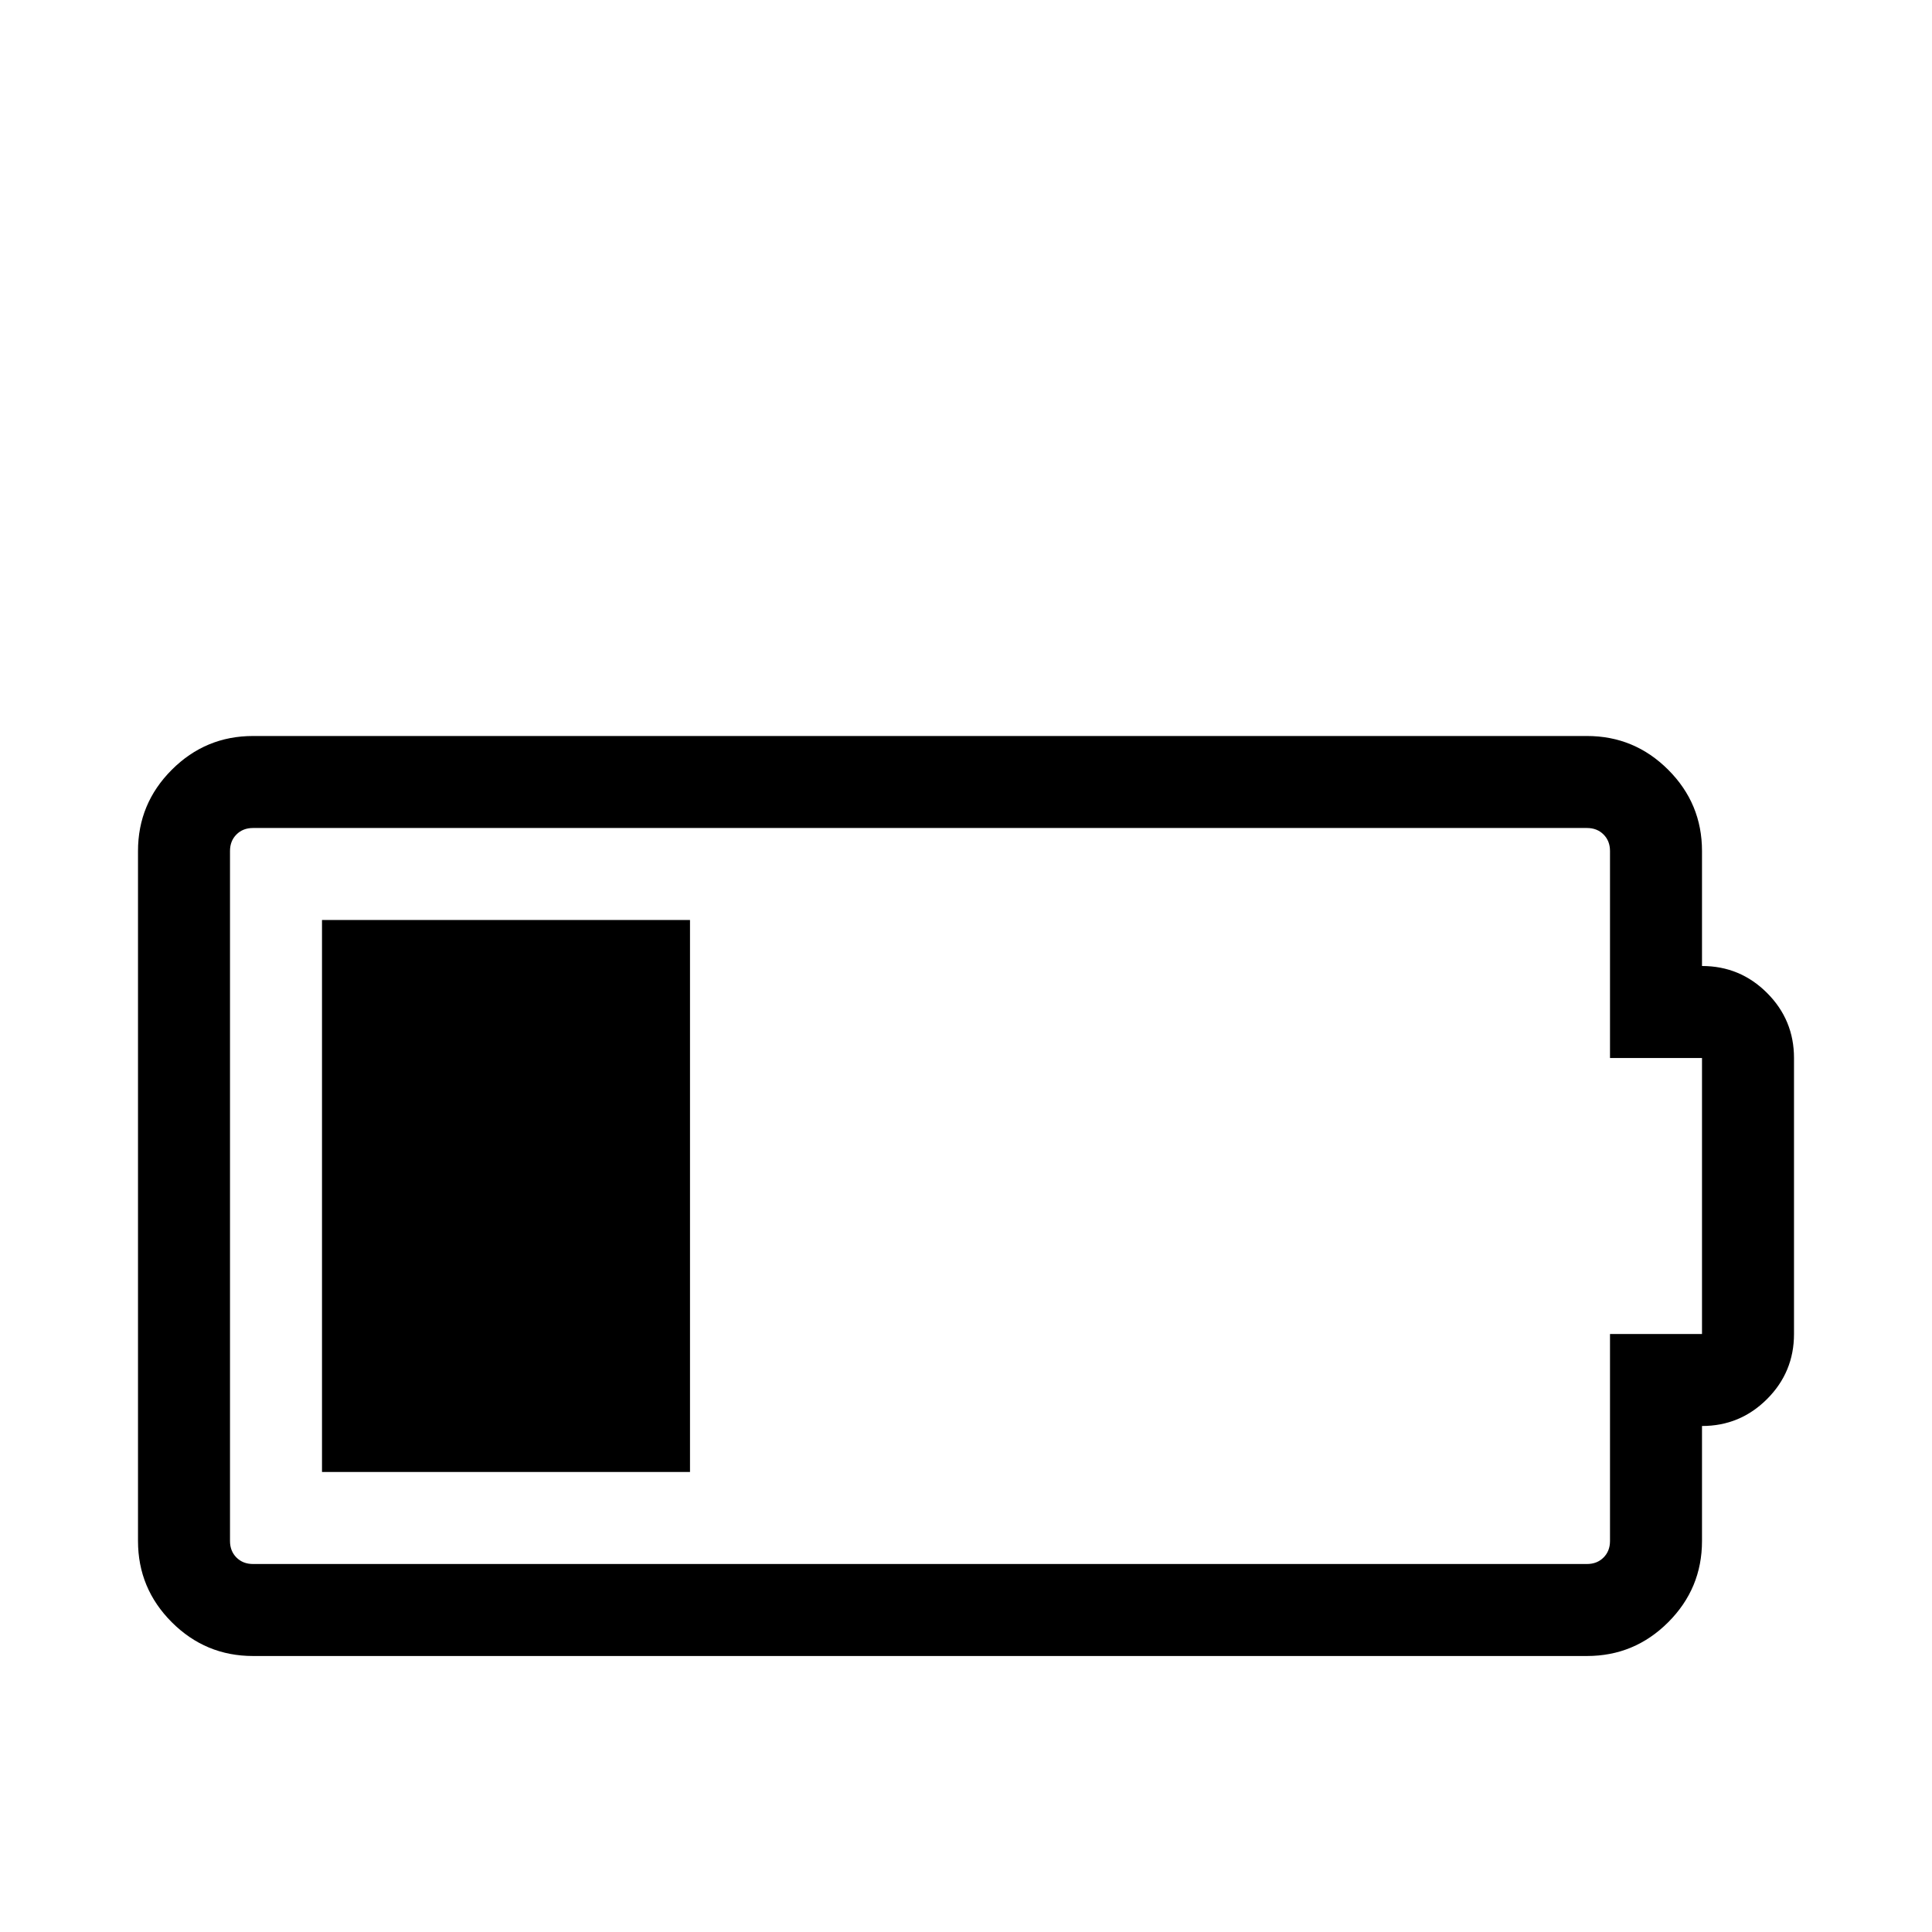 <svg viewBox="0 0 2688 2688" xmlns="http://www.w3.org/2000/svg"><path d="M448 2048v-768h512v768H448zm1920-704q53 0 90.5 37.5t37.5 90.5v384q0 53-37.5 90.5T2368 1984v160q0 66-47 113t-113 47H352q-66 0-113-47t-47-113v-960q0-66 47-113t113-47h1856q66 0 113 47t47 113v160zm0 512v-384h-128v-288q0-14-9-23t-23-9H352q-14 0-23 9t-9 23v960q0 14 9 23t23 9h1856q14 0 23-9t9-23v-288h128z"/></svg>